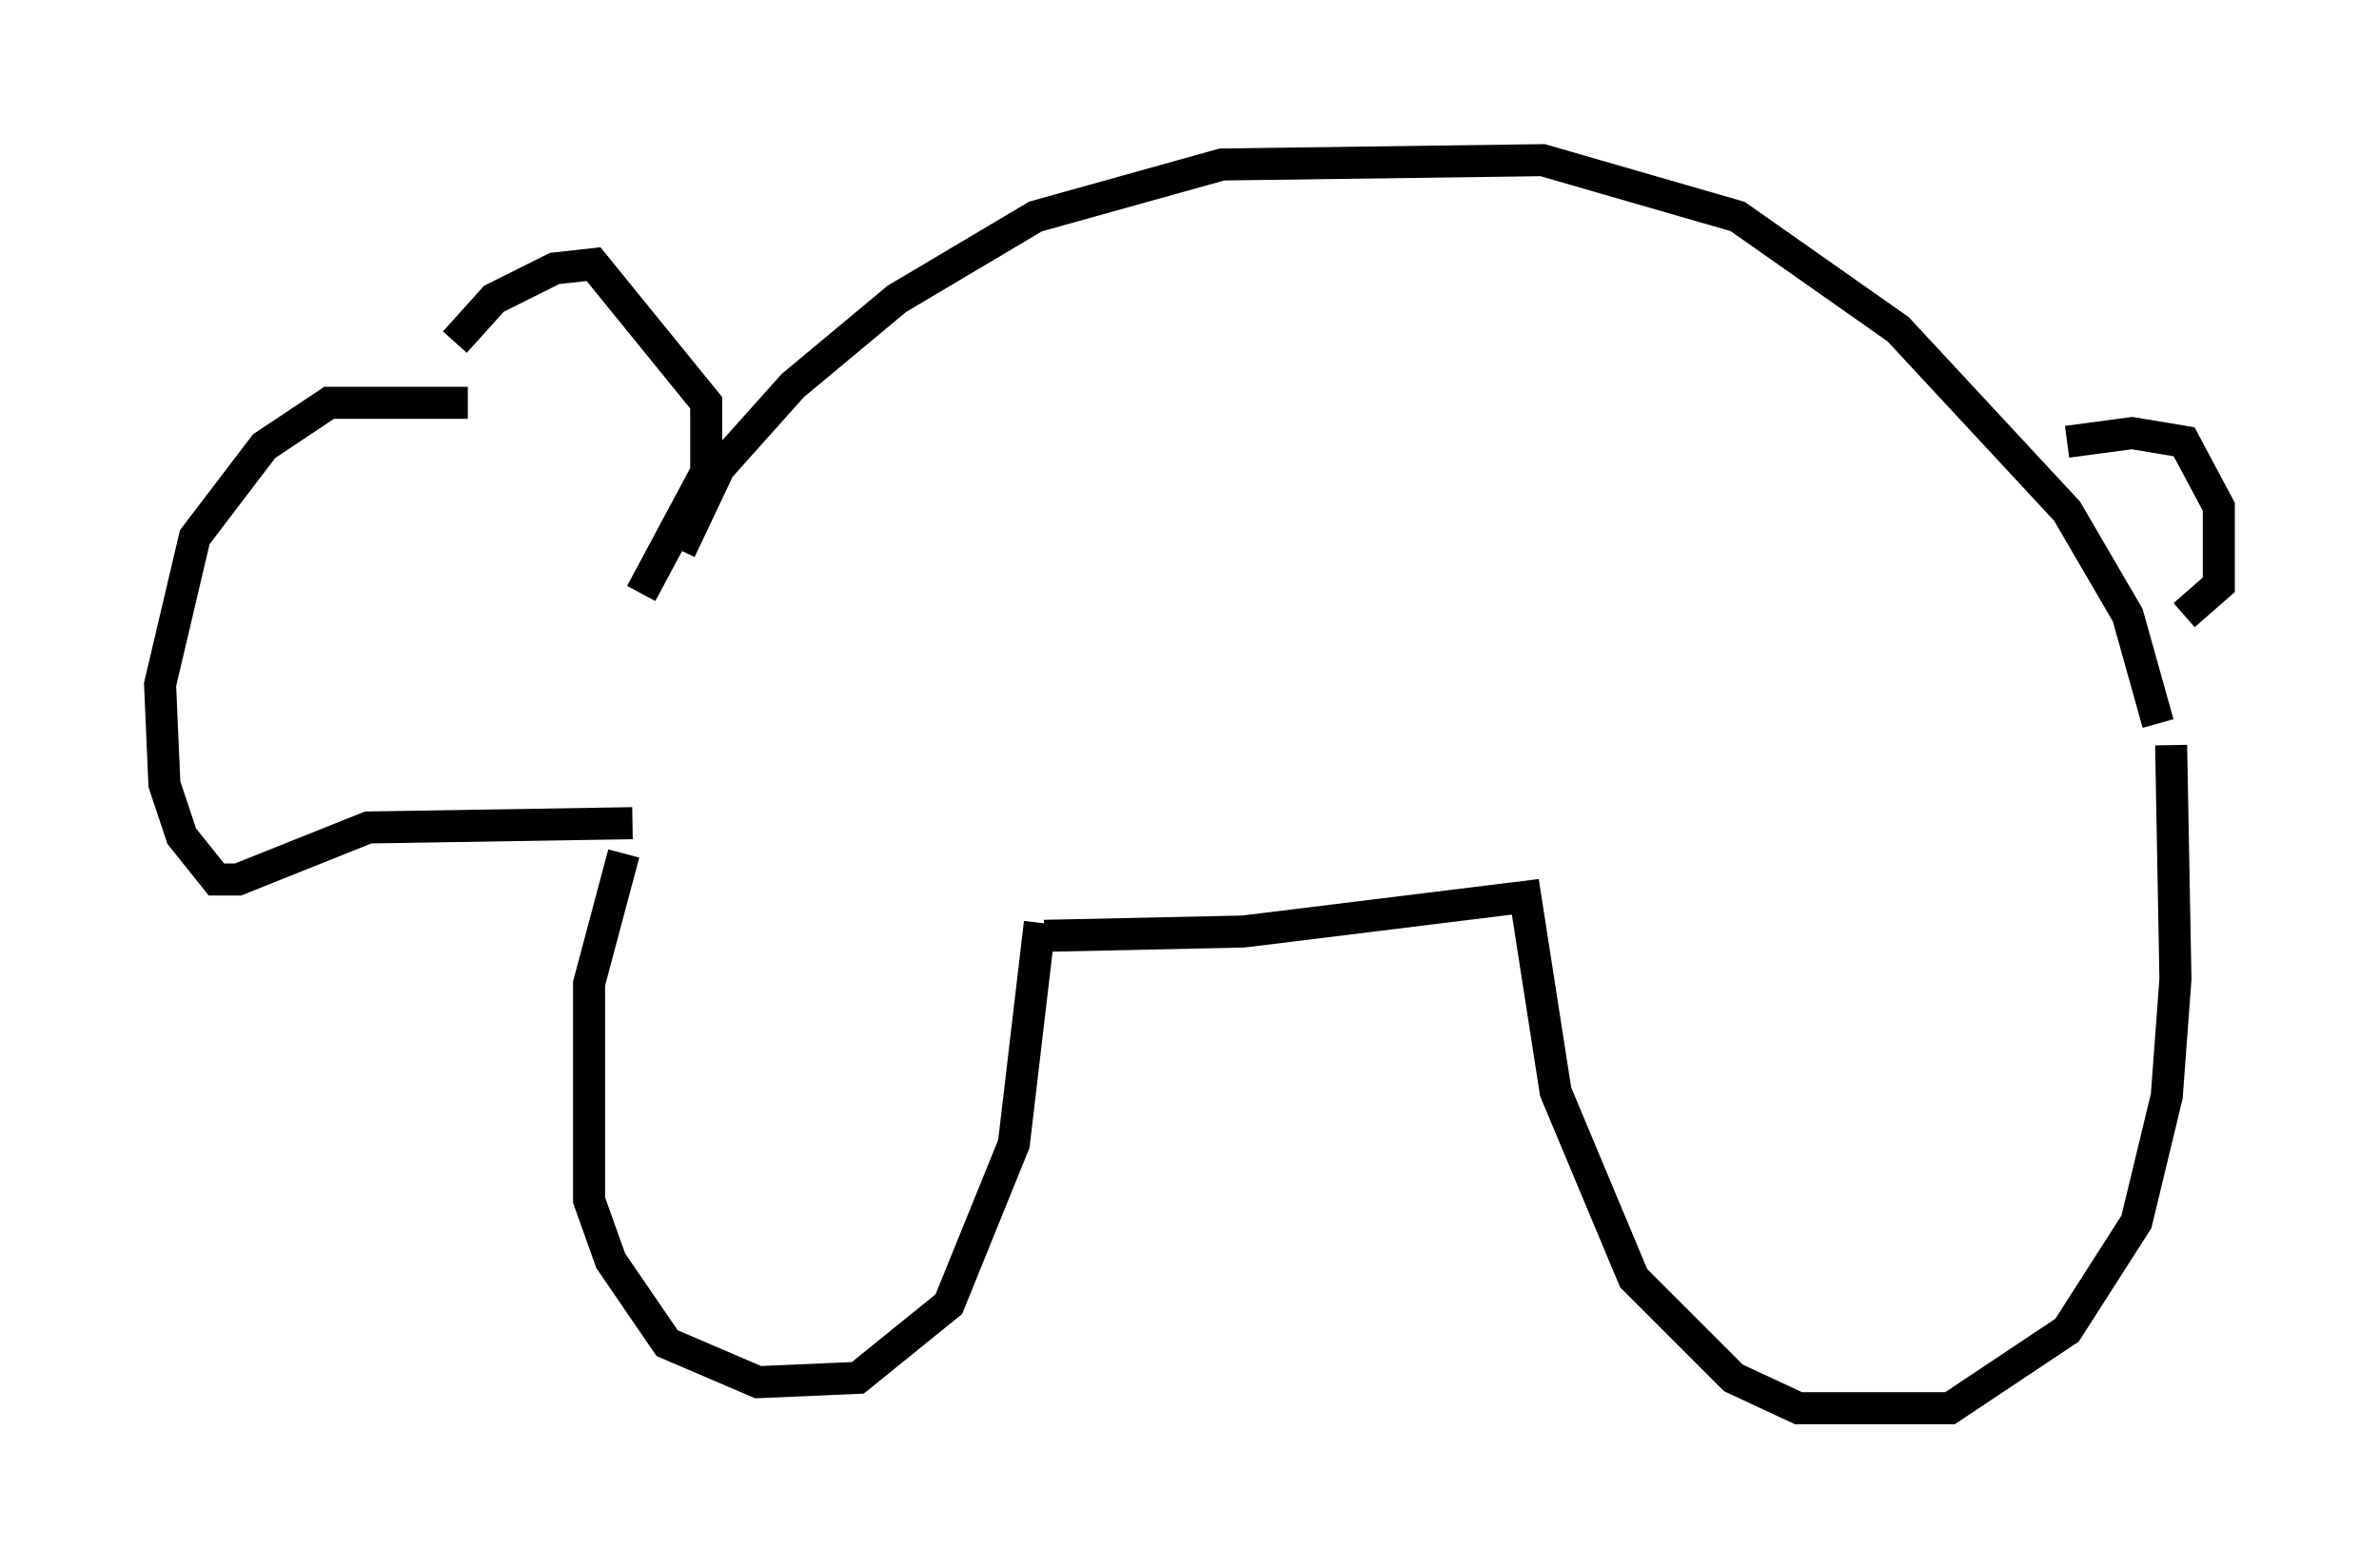 <?xml version="1.0" encoding="utf-8" ?>
<svg baseProfile="full" height="48.971" version="1.1" width="74.275" xmlns="http://www.w3.org/2000/svg" xmlns:ev="http://www.w3.org/2001/xml-events" xmlns:xlink="http://www.w3.org/1999/xlink"><defs /><rect fill="white" height="48.971" width="74.275" x="0" y="0" /><path d="M14.066, 12.036 m0.135, -1.353 l1.218, -1.353 1.894, -0.947 l1.218, -0.135 3.518, 4.33 l0.0, 2.165 -2.03, 3.789 m-5.413, -5.954 l-4.33, 0.0 -2.03, 1.353 l-2.165, 2.842 -1.083, 4.601 l0.135, 3.112 0.541, 1.624 l1.083, 1.353 0.677, 0.0 l4.059, -1.624 8.254, -0.135 m1.488, -8.525 l1.218, -2.571 2.3, -2.571 l3.248, -2.706 4.33, -2.571 l5.819, -1.624 10.013, -0.135 l6.089, 1.759 5.007, 3.518 l5.277, 5.683 1.894, 3.248 l0.947, 3.383 m-47.902, 4.059 l-1.083, 4.059 0.0, 6.766 l0.677, 1.894 1.759, 2.571 l2.842, 1.218 3.112, -0.135 l2.842, -2.3 2.03, -5.007 l0.812, -6.901 m0.135, 0.406 l6.225, -0.135 8.796, -1.083 l0.947, 6.089 2.436, 5.819 l3.112, 3.112 2.03, 0.947 l4.736, 0.0 3.654, -2.436 l2.165, -3.383 0.947, -3.924 l0.271, -3.654 -0.135, -7.307 m-3.248, -9.472 l2.03, -0.271 1.624, 0.271 l1.083, 2.03 0.0, 2.436 l-1.083, 0.947 " fill="none" stroke="black" stroke-width="1" /></svg>